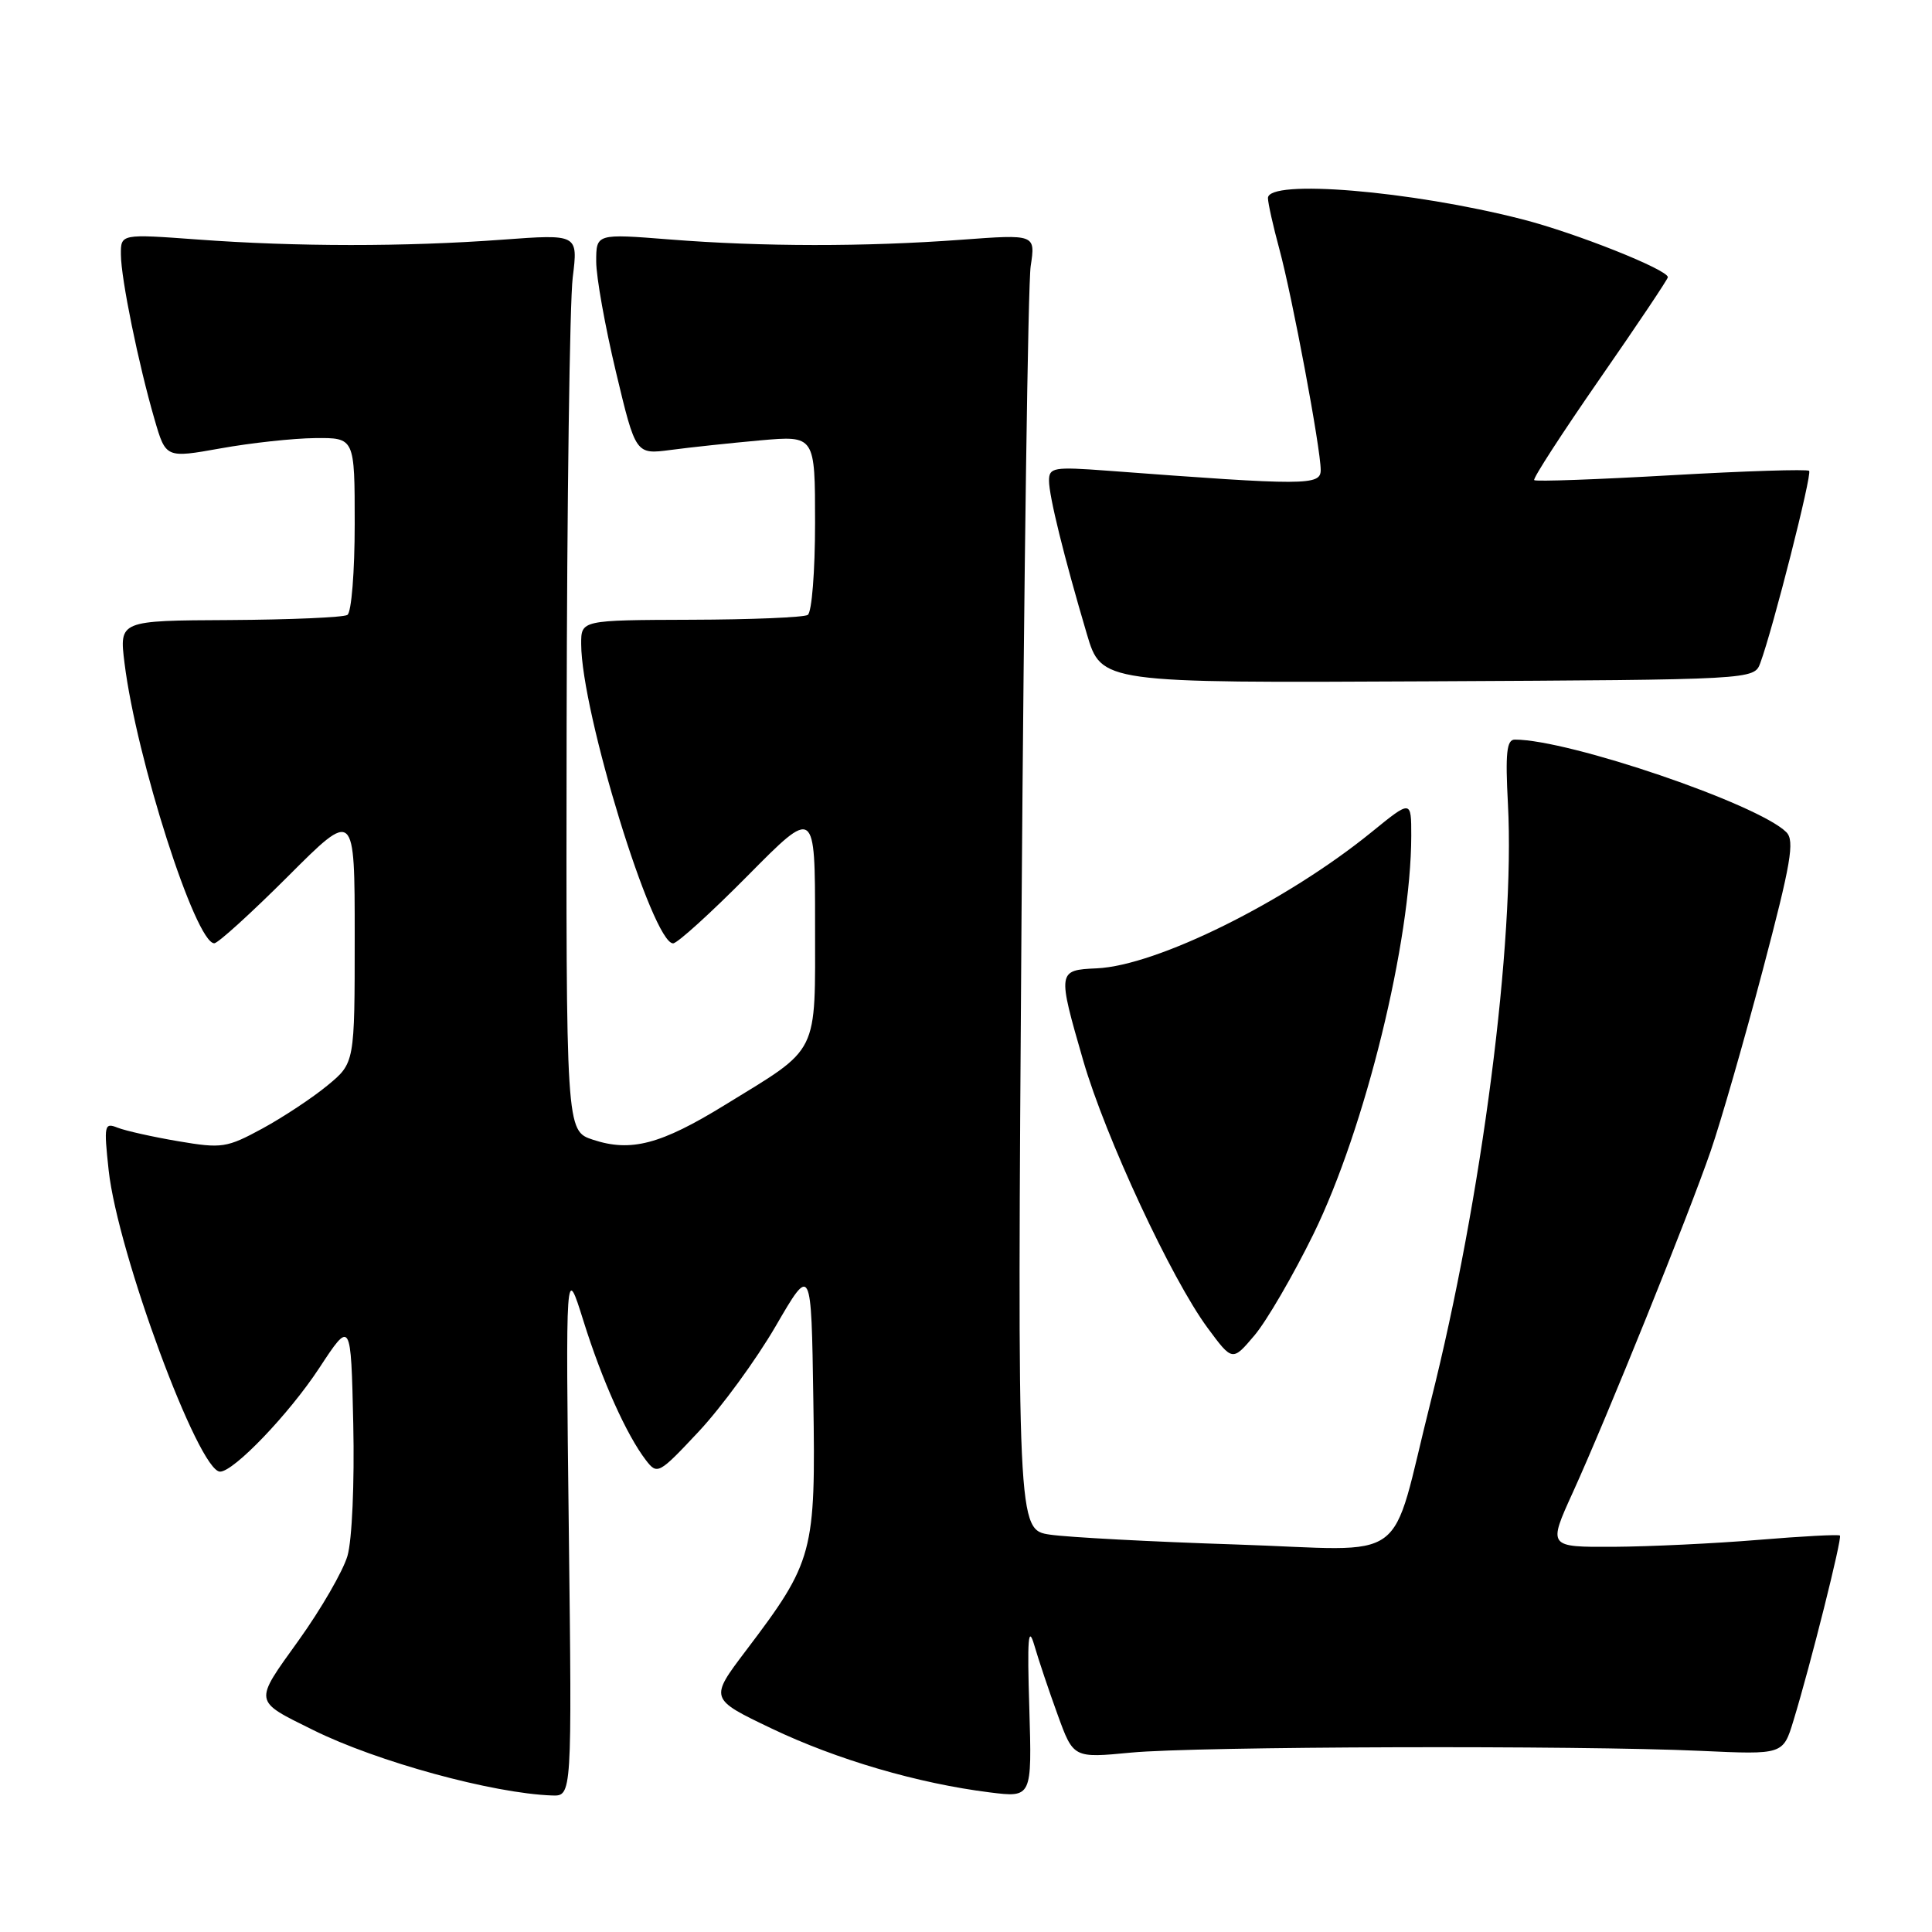 <?xml version="1.0" encoding="UTF-8" standalone="no"?>
<!DOCTYPE svg PUBLIC "-//W3C//DTD SVG 1.1//EN" "http://www.w3.org/Graphics/SVG/1.1/DTD/svg11.dtd" >
<svg xmlns="http://www.w3.org/2000/svg" xmlns:xlink="http://www.w3.org/1999/xlink" version="1.1" viewBox="0 0 256 256">
 <g >
 <path fill="currentColor"
d=" M 75.37 202.75 C 74.95 167.50 74.95 167.50 77.30 175.00 C 79.77 182.90 83.03 190.16 85.60 193.50 C 87.10 195.44 87.30 195.33 92.61 189.66 C 95.61 186.45 100.19 180.18 102.79 175.71 C 107.50 167.60 107.50 167.60 107.77 185.43 C 108.09 205.82 107.81 206.87 98.83 218.73 C 94.01 225.10 94.01 225.10 102.25 229.04 C 110.88 233.16 121.63 236.31 131.14 237.50 C 136.74 238.20 136.74 238.20 136.39 226.35 C 136.10 217.11 136.25 215.27 137.05 218.00 C 137.61 219.93 139.00 224.08 140.15 227.23 C 142.23 232.96 142.23 232.96 149.86 232.23 C 158.56 231.40 209.03 231.25 225.39 232.00 C 236.27 232.50 236.27 232.50 237.64 228.00 C 239.90 220.61 244.12 203.78 243.80 203.47 C 243.63 203.30 238.78 203.56 233.00 204.04 C 227.22 204.52 218.59 204.93 213.81 204.96 C 205.11 205.00 205.11 205.00 208.41 197.75 C 212.92 187.83 223.74 161.04 226.68 152.50 C 228.01 148.65 231.11 137.88 233.57 128.56 C 237.32 114.37 237.83 111.40 236.70 110.27 C 232.98 106.55 207.92 98.00 200.72 98.00 C 199.64 98.00 199.45 99.78 199.81 106.55 C 200.76 124.70 196.36 158.78 189.58 185.70 C 184.00 207.85 187.31 205.42 163.72 204.65 C 152.60 204.29 141.54 203.70 139.15 203.35 C 134.79 202.71 134.79 202.71 135.36 121.10 C 135.68 76.22 136.22 37.60 136.57 35.27 C 137.21 31.04 137.21 31.04 127.35 31.77 C 114.65 32.71 100.99 32.70 88.75 31.73 C 79.00 30.96 79.00 30.96 79.00 34.66 C 79.00 36.69 80.18 43.28 81.62 49.30 C 84.23 60.23 84.23 60.23 88.87 59.62 C 91.41 59.28 96.76 58.71 100.75 58.35 C 108.00 57.71 108.00 57.71 108.00 69.30 C 108.00 75.67 107.57 81.15 107.03 81.48 C 106.50 81.81 99.53 82.10 91.53 82.12 C 77.00 82.17 77.00 82.17 77.01 85.34 C 77.03 94.35 86.45 125.00 89.19 125.00 C 89.75 125.00 94.21 120.95 99.10 116.01 C 108.00 107.01 108.00 107.01 108.00 122.33 C 108.00 140.06 108.70 138.64 96.06 146.41 C 87.54 151.65 83.60 152.68 78.57 151.02 C 75.00 149.84 75.00 149.84 75.08 96.17 C 75.13 66.65 75.49 39.92 75.89 36.76 C 76.60 31.02 76.60 31.02 66.55 31.76 C 53.70 32.71 39.24 32.70 26.25 31.74 C 16.00 30.99 16.00 30.99 16.02 33.74 C 16.04 36.95 18.34 48.22 20.48 55.58 C 21.97 60.71 21.97 60.71 29.24 59.41 C 33.23 58.69 38.86 58.08 41.75 58.05 C 47.00 58.00 47.00 58.00 47.00 69.44 C 47.00 75.75 46.57 81.15 46.03 81.48 C 45.50 81.81 38.48 82.11 30.43 82.16 C 15.80 82.23 15.80 82.23 16.50 87.87 C 18.07 100.51 25.90 124.96 28.39 124.99 C 28.87 125.00 33.26 121.01 38.14 116.14 C 47.00 107.27 47.00 107.27 47.00 124.06 C 47.00 140.85 47.00 140.85 43.40 143.82 C 41.42 145.46 37.54 148.02 34.78 149.53 C 30.04 152.10 29.41 152.20 23.63 151.22 C 20.26 150.65 16.65 149.84 15.60 149.43 C 13.82 148.72 13.75 149.05 14.40 155.09 C 15.60 166.01 26.31 195.00 29.16 195.00 C 30.98 195.00 38.30 187.36 42.29 181.29 C 46.50 174.88 46.50 174.88 46.81 188.69 C 46.98 196.54 46.65 204.08 46.04 206.17 C 45.45 208.18 42.54 213.22 39.57 217.36 C 33.59 225.69 33.52 225.29 41.50 229.24 C 49.94 233.43 65.27 237.63 73.15 237.91 C 75.79 238.00 75.79 238.00 75.37 202.75 Z  M 174.05 163.50 C 180.89 149.52 186.98 124.71 187.00 110.74 C 187.00 105.98 187.00 105.98 181.75 110.25 C 170.44 119.45 153.29 127.96 145.32 128.31 C 140.12 128.54 140.10 128.67 143.54 140.56 C 146.48 150.68 155.21 169.45 160.01 175.95 C 163.30 180.40 163.30 180.40 166.22 176.95 C 167.83 175.05 171.35 169.00 174.05 163.50 Z  M 233.25 87.85 C 234.93 83.31 240.14 62.81 239.72 62.39 C 239.48 62.15 231.27 62.41 221.47 62.97 C 211.68 63.53 203.49 63.83 203.29 63.62 C 203.08 63.42 206.99 57.39 211.96 50.22 C 216.93 43.06 221.00 36.99 221.00 36.73 C 221.00 35.73 208.74 30.85 201.68 29.05 C 186.91 25.27 167.99 23.70 168.01 26.25 C 168.02 26.94 168.70 29.98 169.52 33.00 C 171.24 39.35 175.00 59.43 175.00 62.28 C 175.00 64.35 173.10 64.35 146.75 62.37 C 139.61 61.84 139.00 61.94 139.00 63.69 C 139.00 65.75 140.98 73.76 144.01 84.00 C 145.94 90.50 145.94 90.50 189.18 90.28 C 232.43 90.06 232.43 90.06 233.25 87.85 Z "/>
</g>
</svg>